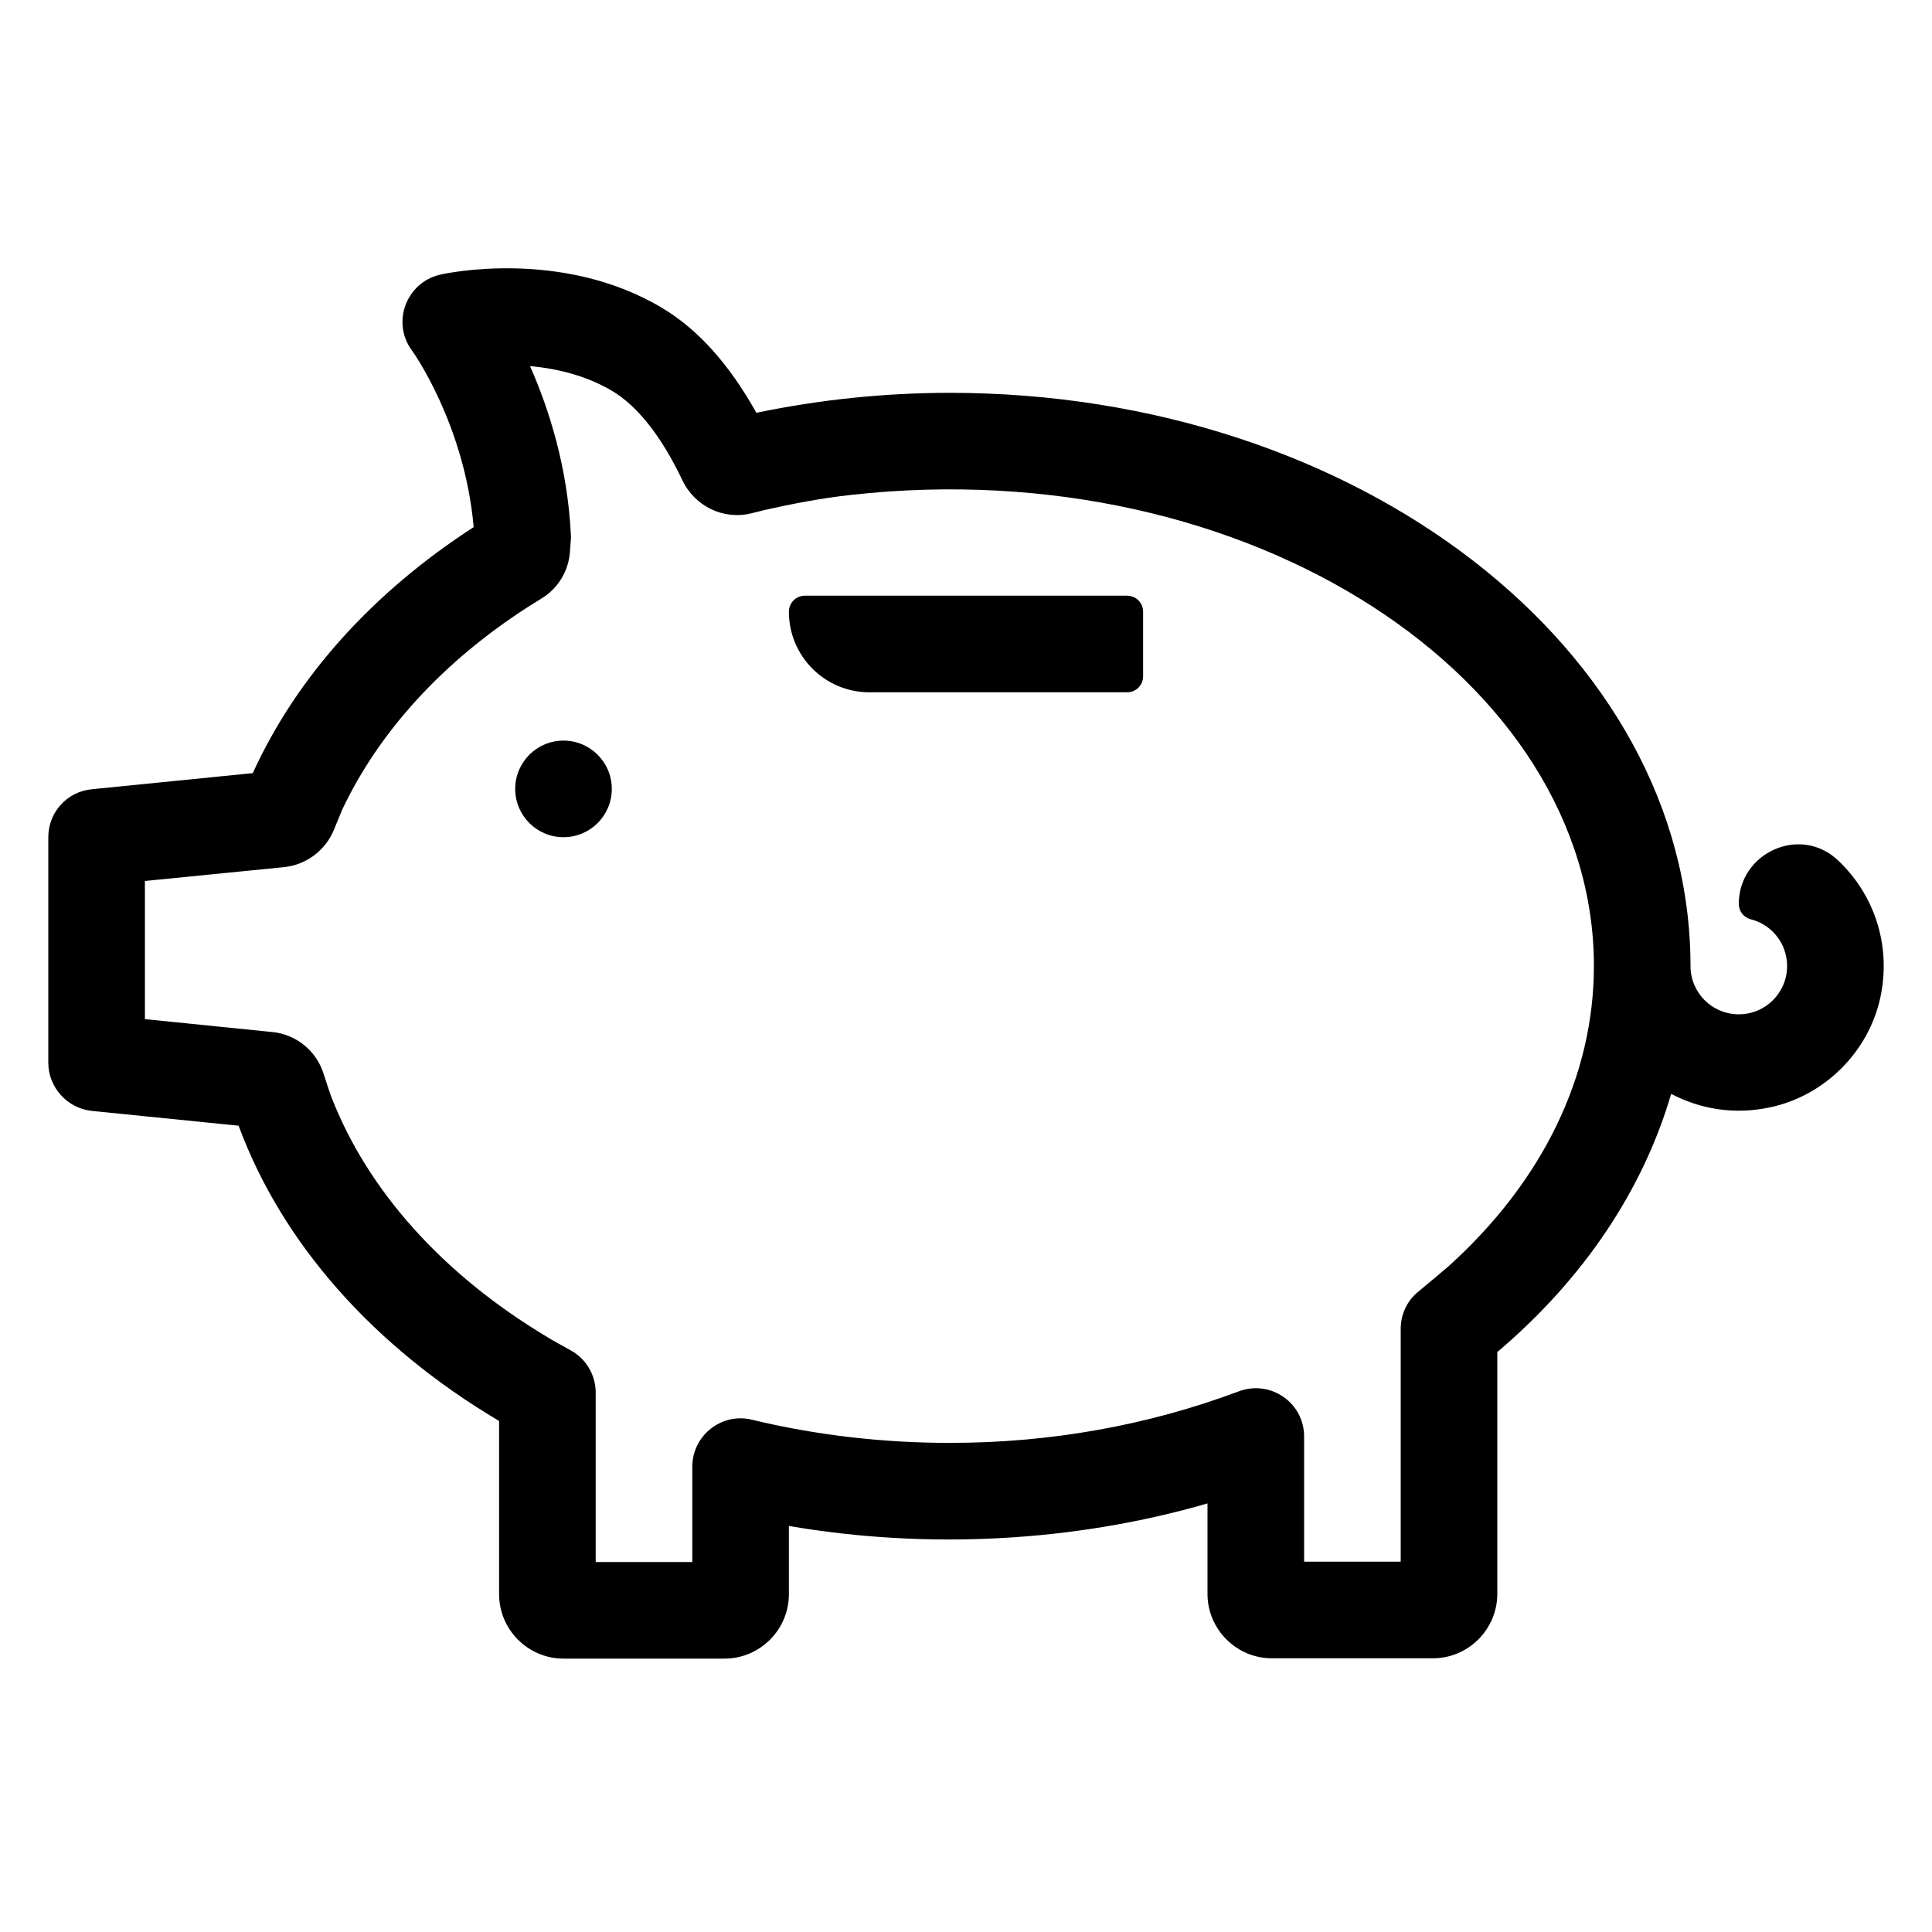 <svg enable-background="new 0 0 60 60" viewBox="0 0 60 60" xmlns="http://www.w3.org/2000/svg"><circle cx="17.5" cy="24.5" r="1.5"/><path d="m35 18.5h-10c-.28 0-.5.22-.5.5 0 1.38 1.12 2.5 2.5 2.5h8c.28 0 .5-.22.5-.5v-2c0-.28-.22-.5-.5-.5z"/><path d="m57.06 26.7c-1.17-1.08-3.06-.21-3.06 1.37 0 .23.15.42.37.48.65.16 1.13.75 1.13 1.45 0 .83-.67 1.5-1.5 1.5s-1.5-.67-1.5-1.5c0-9.82-10.32-17.8-23-17.8-2.02 0-4.04.21-6.01.62-.85-1.52-1.82-2.6-2.95-3.27-3.1-1.84-6.71-1.06-6.87-1.02-1.05.24-1.52 1.48-.88 2.35.02.02 1.64 2.29 1.92 5.49-3.15 2.04-5.5 4.66-6.86 7.64l-4.99.5c-.78.07-1.36.72-1.36 1.49v7c0 .77.59 1.42 1.35 1.5l4.56.46c1.35 3.65 4.18 6.85 8.09 9.17v5.38c0 1.1.9 2 2 2h5c1.1 0 2-.9 2-2v-2.12c4.31.74 8.86.5 13-.7v2.81c0 1.1.9 2 2 2h5c1.1 0 2-.9 2-2v-7.51c2.7-2.29 4.53-5.05 5.4-8.02.89.47 1.95.66 3.07.42 1.7-.36 3.07-1.73 3.43-3.43.35-1.67-.24-3.24-1.34-4.26zm-12.08 12.63c-.16.14-.58.49-.93.78-.35.28-.55.71-.55 1.16v7.23h-3v-3.89c0-1.05-1.05-1.77-2.03-1.4-2.83 1.06-5.85 1.6-8.97 1.6-2.09 0-4.16-.24-6.15-.72-.94-.23-1.85.49-1.85 1.46v2.96h-3v-5.26c0-.55-.3-1.05-.77-1.31-.32-.18-.64-.35-.74-.42-3.24-1.94-5.58-4.55-6.71-7.48-.04-.11-.13-.38-.23-.69-.22-.71-.85-1.23-1.6-1.3l-3.95-.4v-4.29l4.32-.43c.69-.07 1.29-.52 1.55-1.16.11-.27.21-.51.25-.61 1.15-2.44 3.13-4.61 5.79-6.32.06-.04.22-.14.4-.25.52-.31.85-.86.89-1.46l.03-.41v-.09c-.1-2.13-.69-3.95-1.27-5.26.8.07 1.72.28 2.55.77.79.47 1.53 1.41 2.18 2.77.38.81 1.28 1.25 2.15 1.03.19-.05.34-.08.4-.1.89-.2 1.78-.37 2.69-.47 12.38-1.38 23.07 5.72 23.07 14.63 0 3.41-1.59 6.69-4.52 9.33z"/></svg>